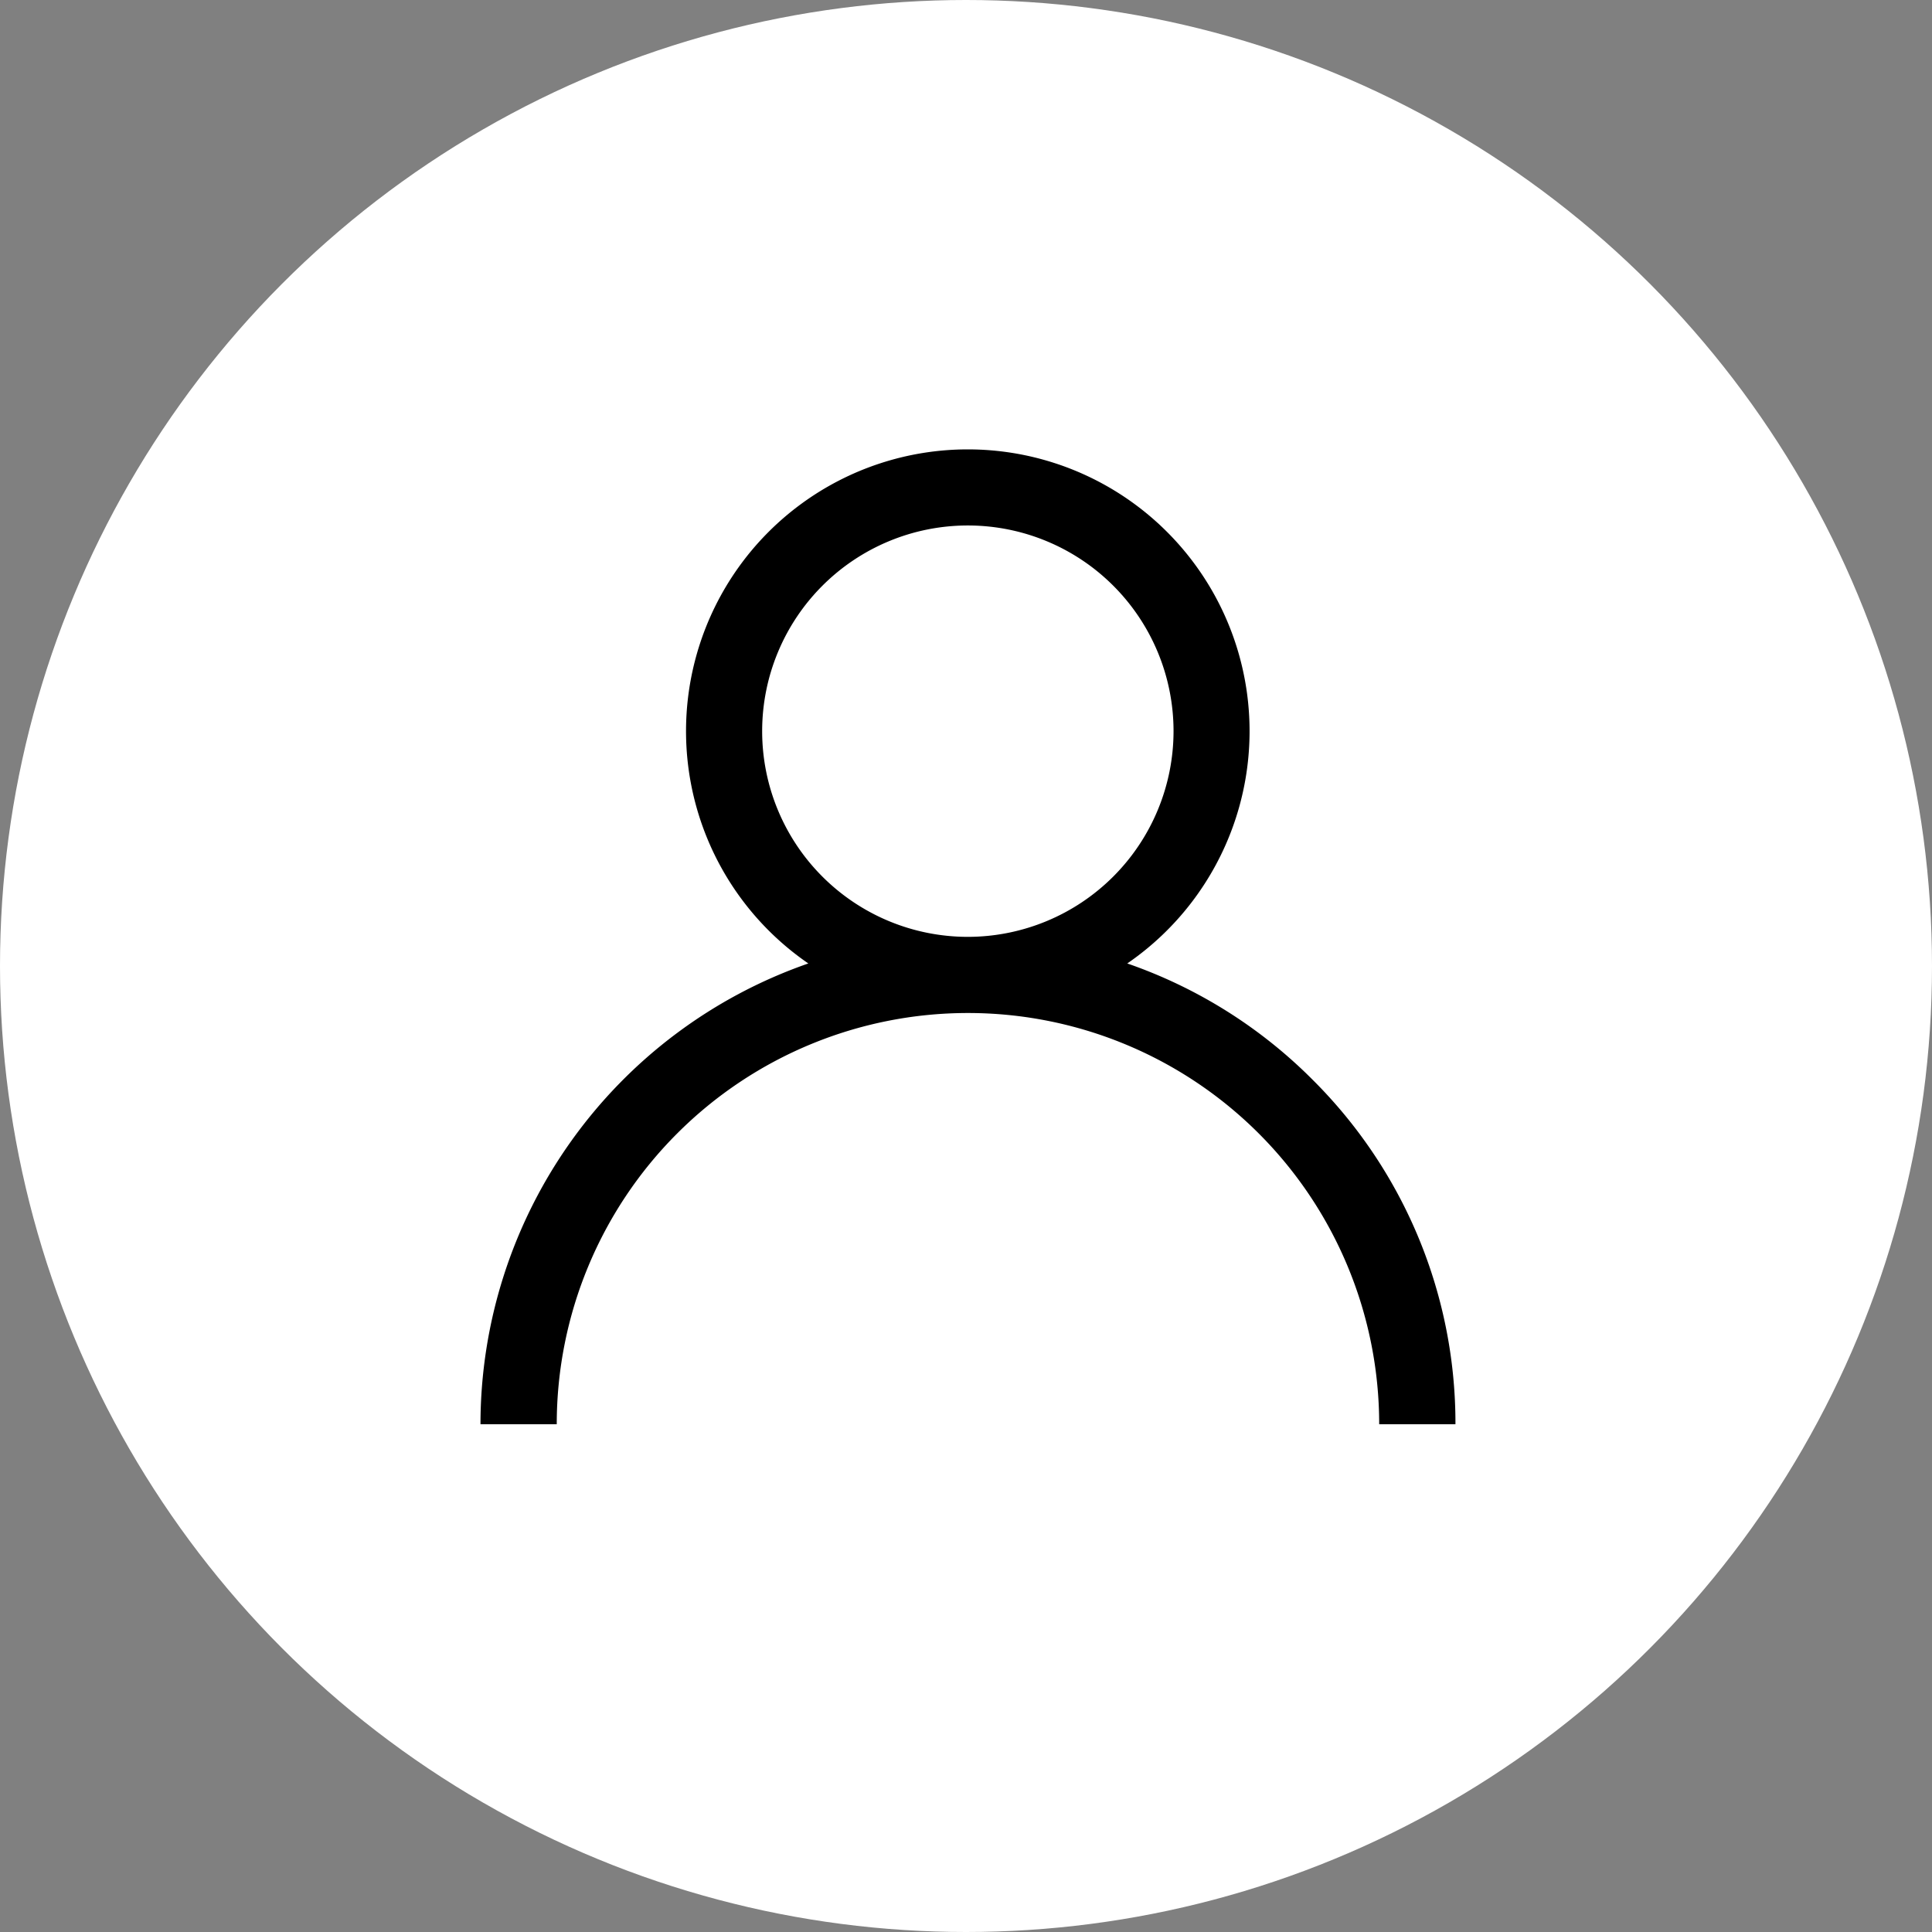 <svg id="Group_401" data-name="Group 401" xmlns="http://www.w3.org/2000/svg" viewBox="-3858.616 637 83.596 83.597">
  <rect x="-3858.616" y="637" width="83.596" height="83.597" fill="#808080" stroke="none"/>
  <defs>
    <style>
      .cls-1 {
        fill: #fff;
      }
    </style>
  </defs>
  <g id="Group_400" data-name="Group 400">
    <g id="Group_398" data-name="Group 398" transform="translate(-3858.616 637)">
      <ellipse id="Ellipse_11" data-name="Ellipse 11" class="cls-1" cx="41.798" cy="41.798" rx="41.798" ry="41.798" transform="translate(0 0)"/>
      <g id="user" transform="translate(20.79 19.449)">
        <g id="Group_293" data-name="Group 293" transform="translate(0 0)">
          <path id="Path_83" data-name="Path 83" d="M36,27.265a21.007,21.007,0,0,0-8.014-5.026,12.192,12.192,0,1,0-13.8,0A21.121,21.121,0,0,0,0,42.176h3.3a17.793,17.793,0,1,1,35.586,0h3.3A20.951,20.951,0,0,0,36,27.265ZM21.088,21.088a8.9,8.9,0,1,1,8.9-8.9A8.907,8.907,0,0,1,21.088,21.088Z" transform="translate(0)"/>
        </g>
      </g>
    </g>
  </g>
</svg>
